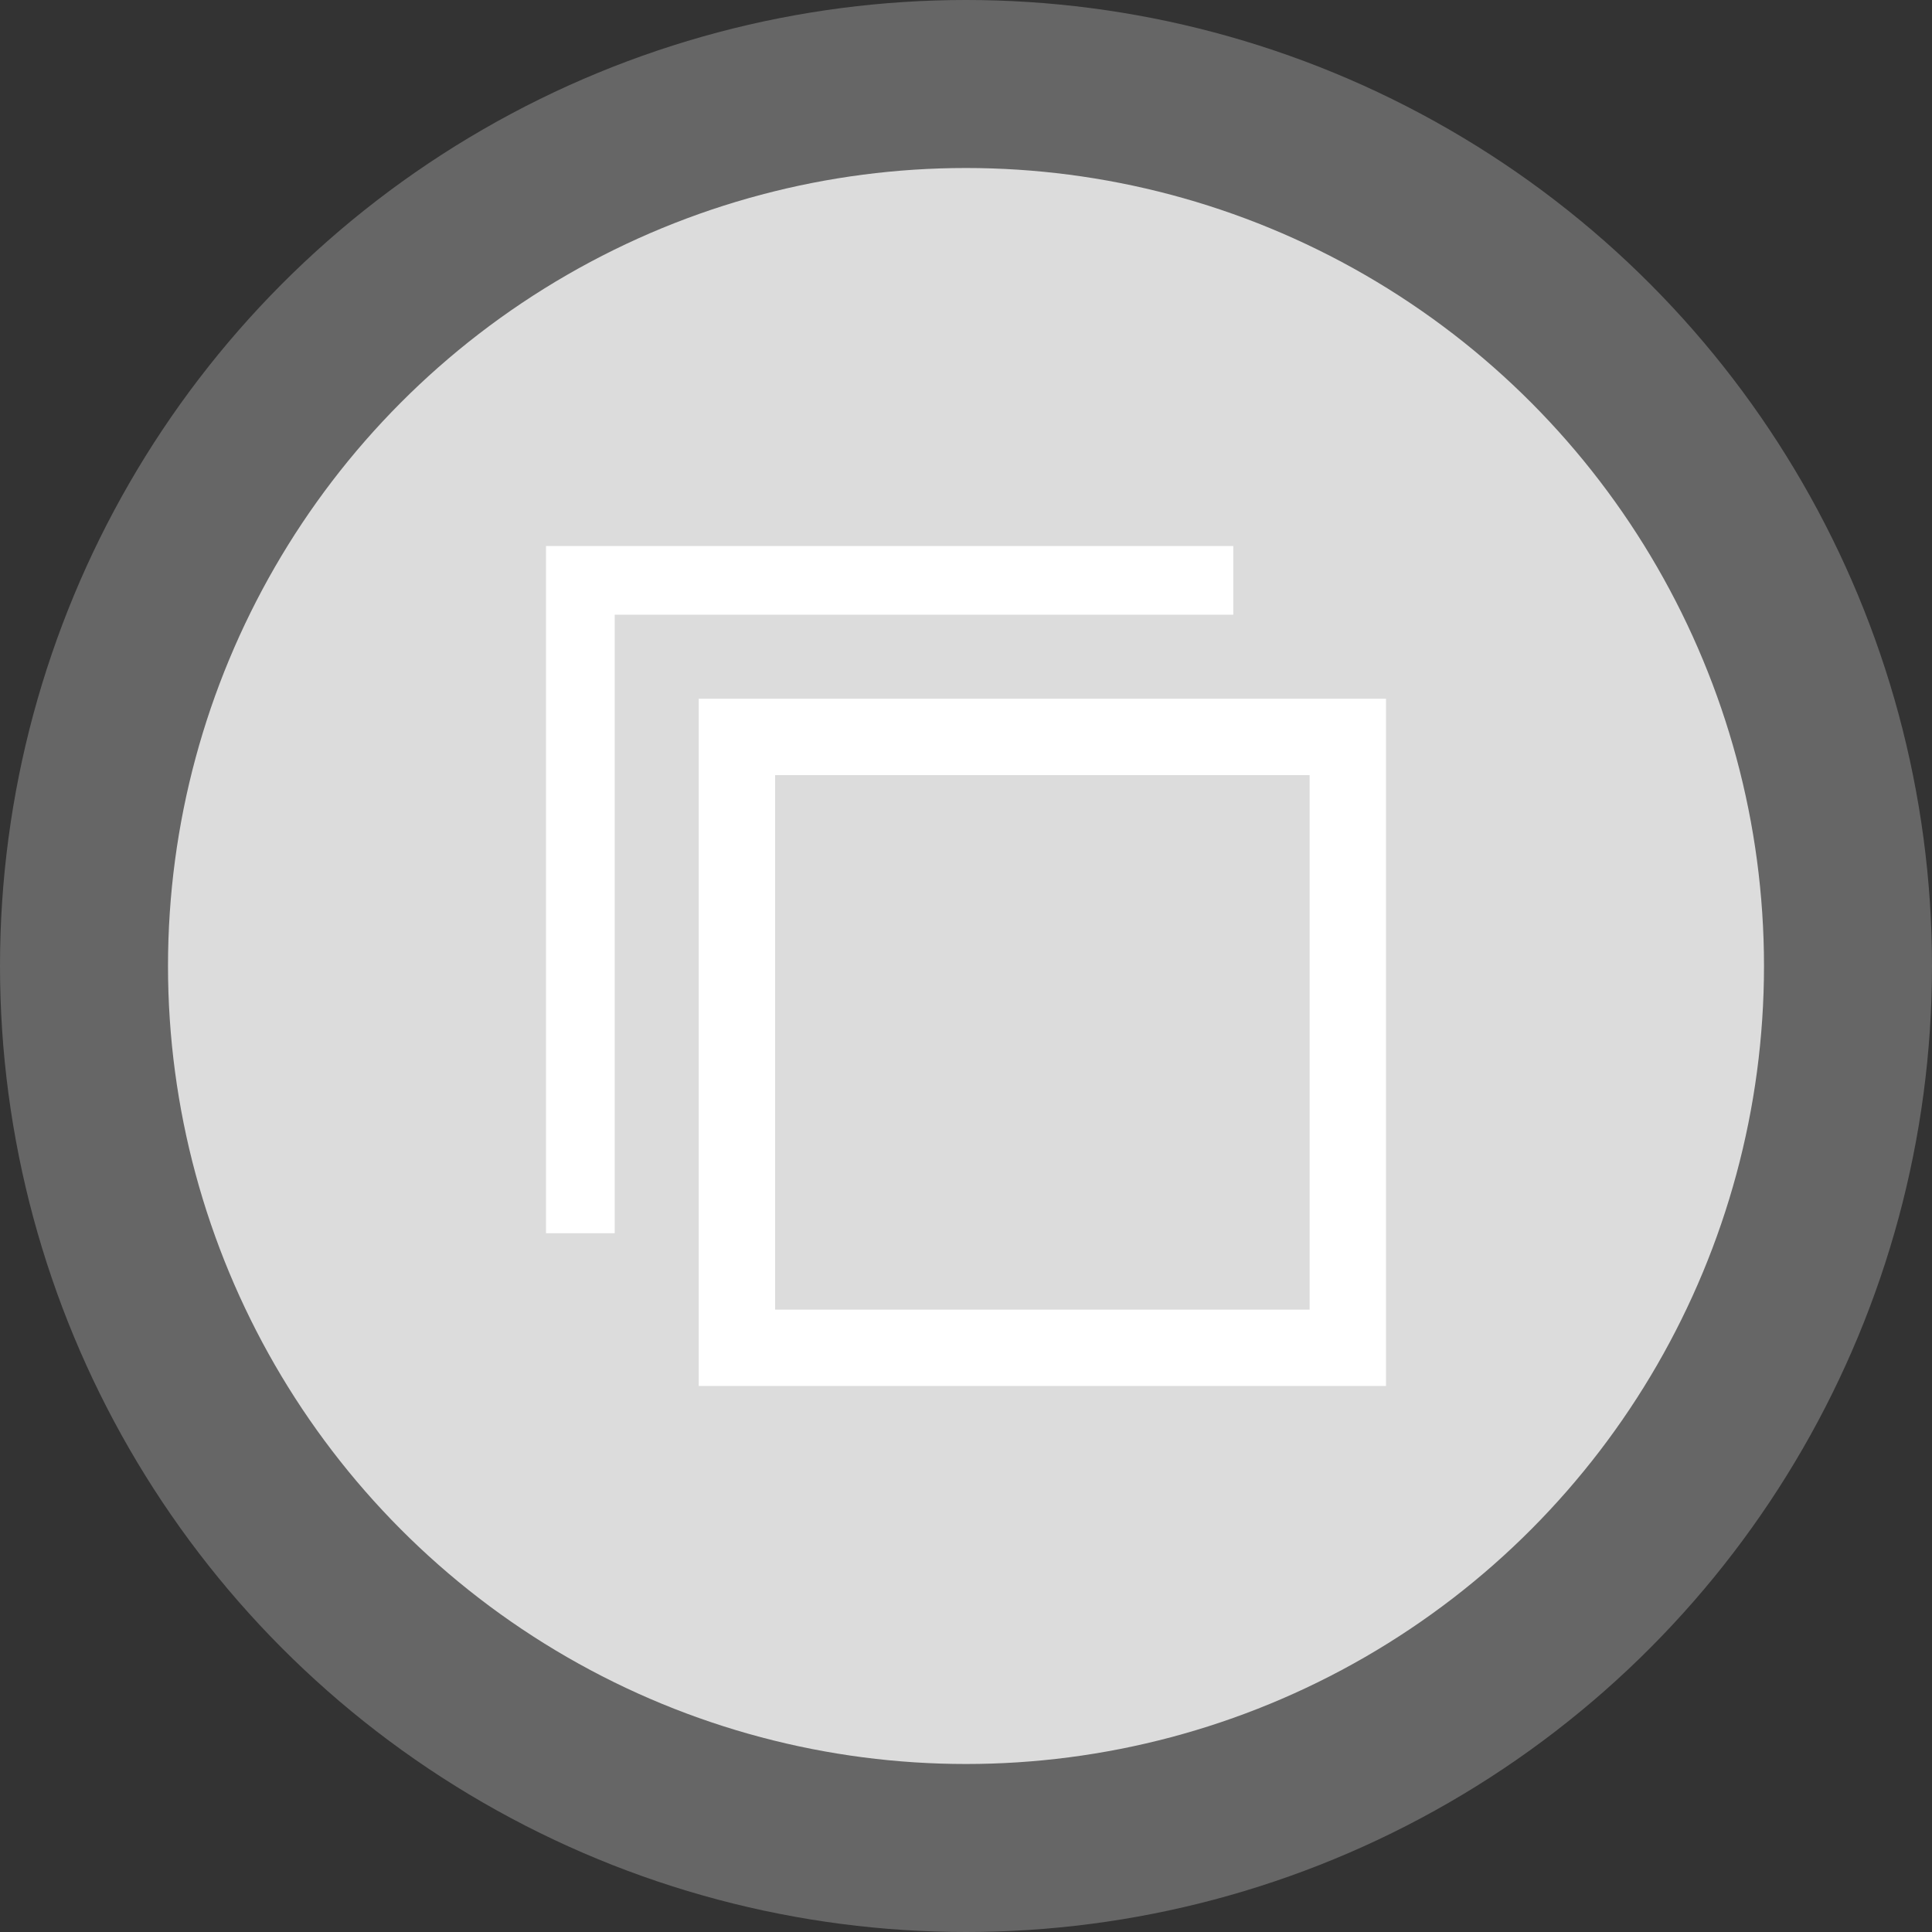 <?xml version="1.0" encoding="utf-8"?>
<!-- Generator: Adobe Illustrator 17.0.0, SVG Export Plug-In . SVG Version: 6.00 Build 0)  -->
<!DOCTYPE svg PUBLIC "-//W3C//DTD SVG 1.1//EN" "http://www.w3.org/Graphics/SVG/1.1/DTD/svg11.dtd">
<svg version="1.1" id="Layer_1" xmlns="http://www.w3.org/2000/svg" xmlns:xlink="http://www.w3.org/1999/xlink" x="0px" y="0px"
	 width="46px" height="46px" viewBox="0 0 46 46" enable-background="new 0 0 46 46" xml:space="preserve">
<rect x="0" y="0" width="46" height="46" fill="#333333" stroke="none"/>
<circle opacity="0.3" fill="#DCDCDC" cx="23" cy="23" r="23"/>
<circle fill="#DCDCDC" cx="23" cy="23" r="19"/>
<g transform="translate(-448, -188)">
	<g transform="translate(400, 145)">
		<g transform="translate(48, 43)">
			<path fill="#FFFFFF" d="M29.364,13v1.636H14.636v14.727H13V13H29.364z M31.182,18.455H18.455v12.727h12.727
				V18.455z M33,33H16.636V16.636H33V33z"/>
		</g>
	</g>
</g>
]</svg>
